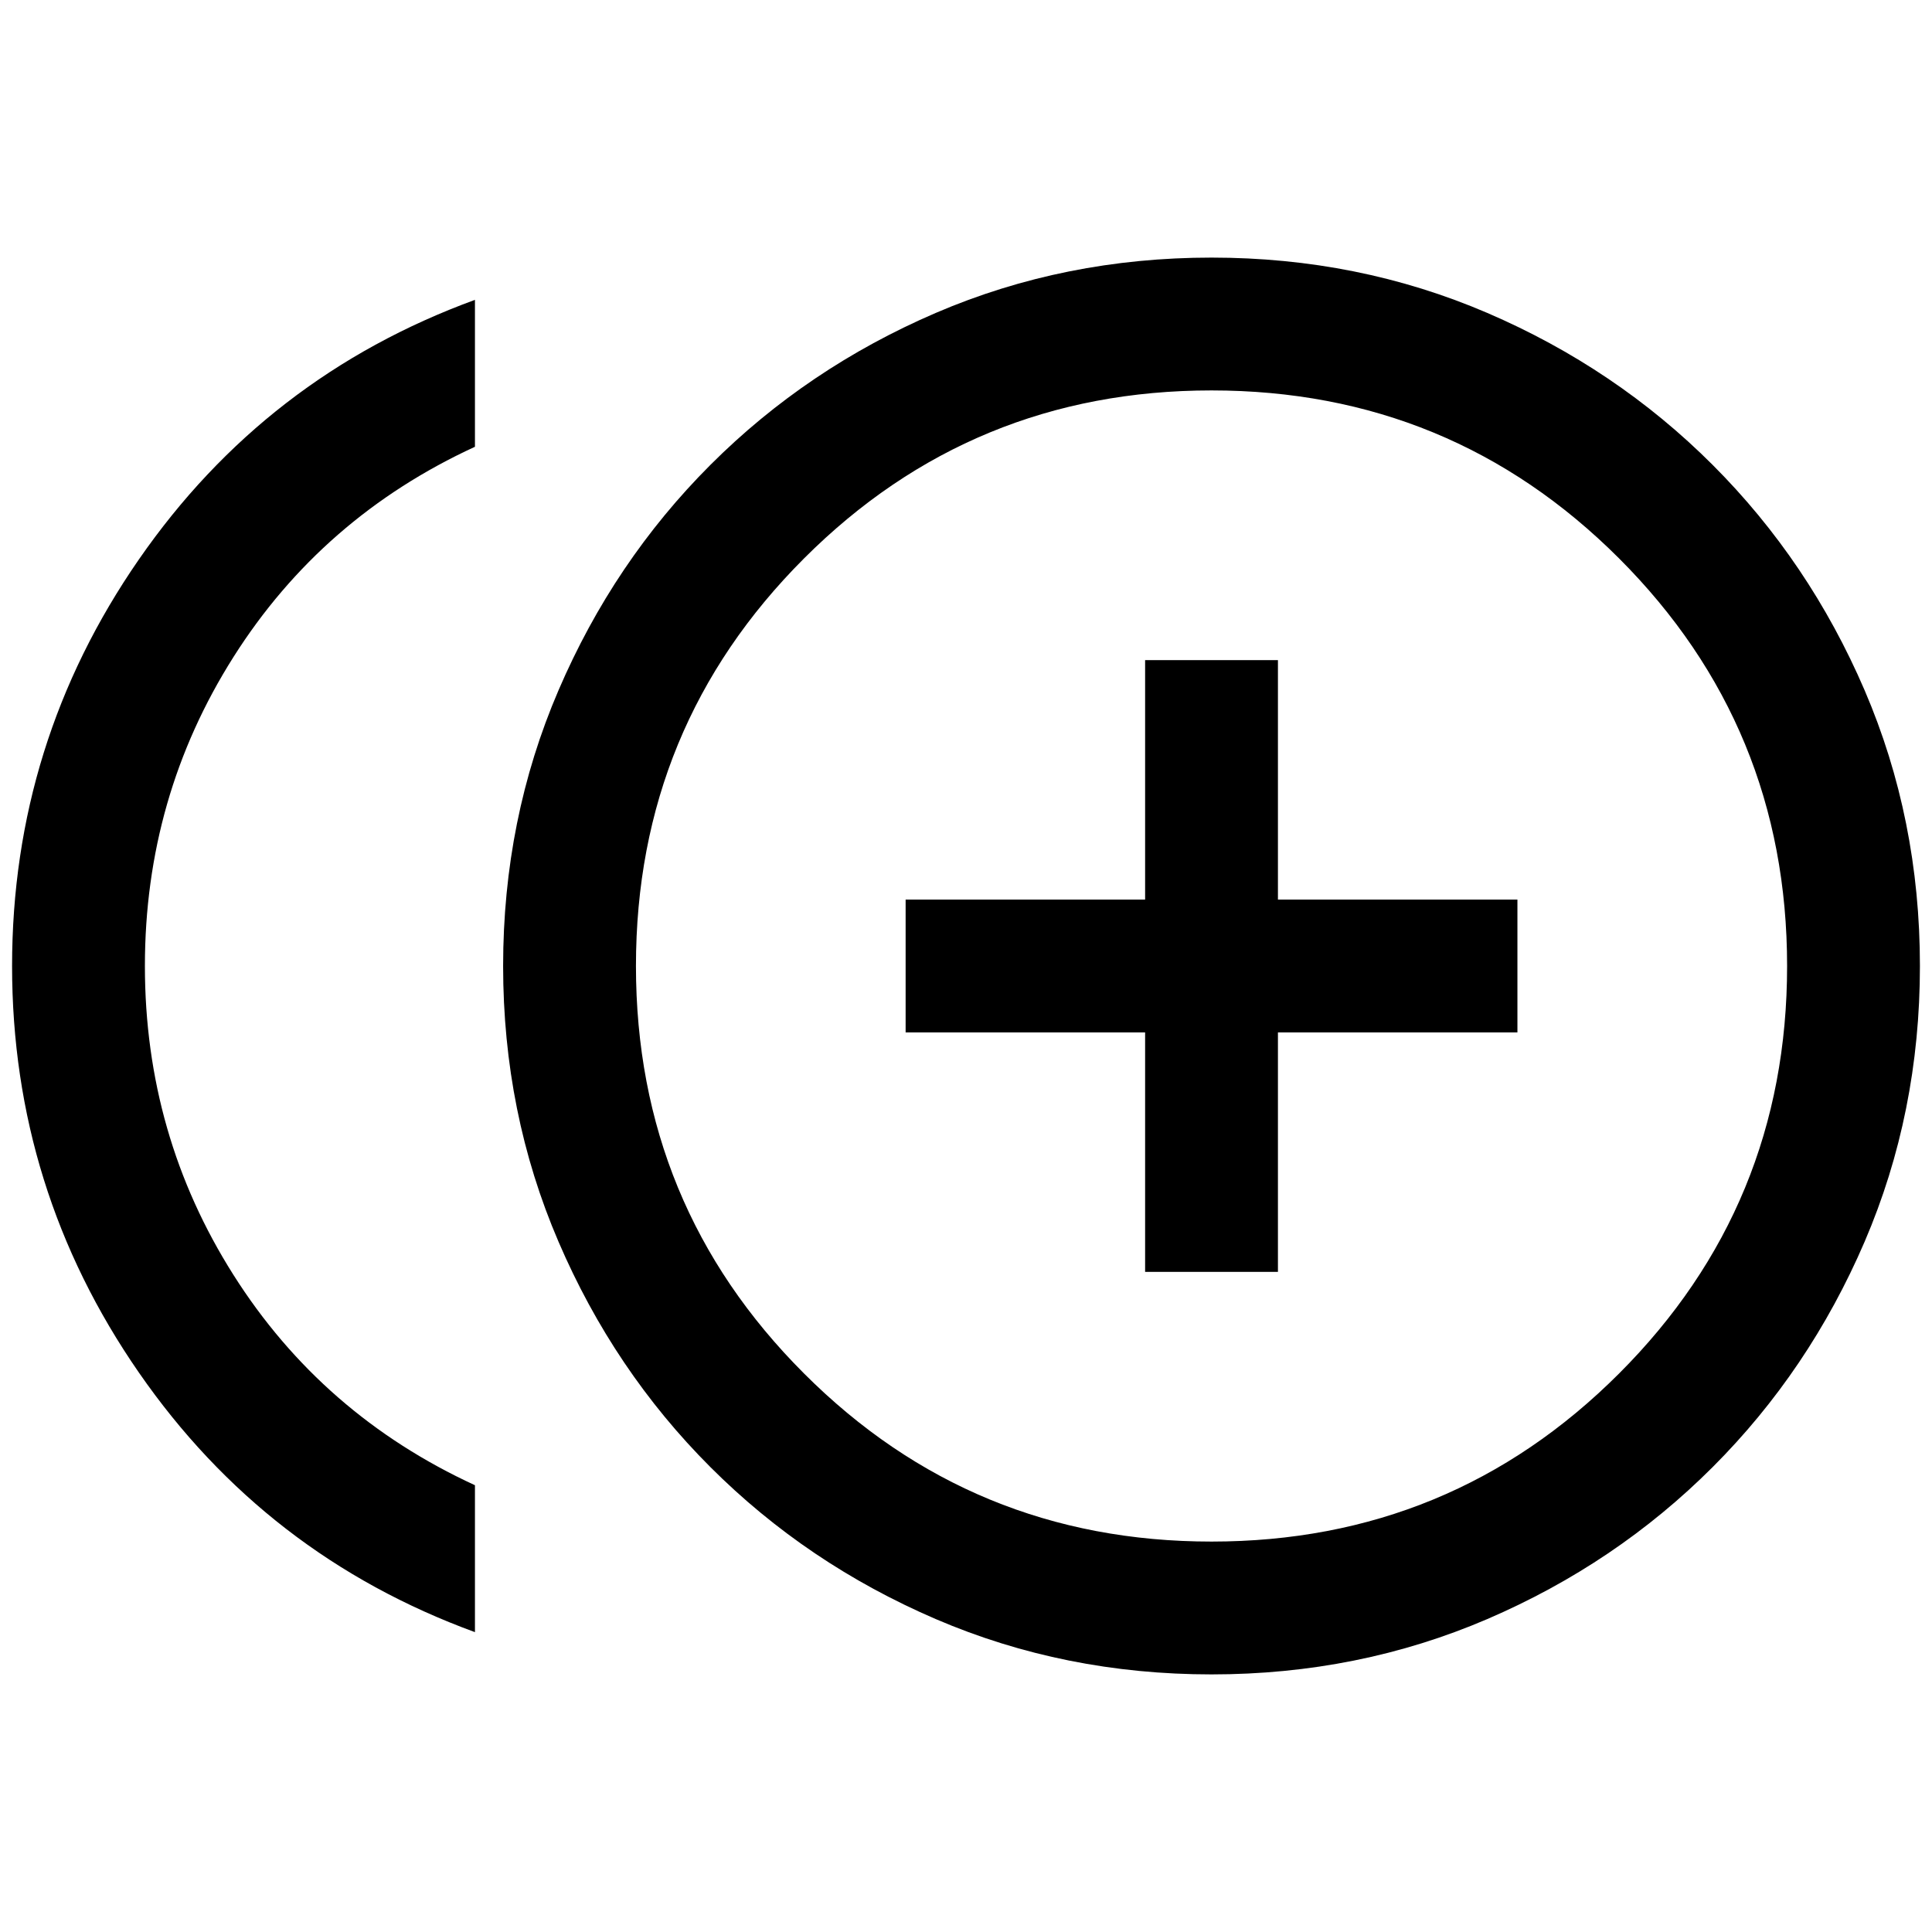 <svg xmlns="http://www.w3.org/2000/svg" height="24" width="24"><path d="M14.225 15.8h1.65v-2.975h2.975v-1.65h-2.975V8.2h-1.65v2.975H11.25v1.65h2.975ZM5.9 20.275q-2.6-.95-4.175-3.225Q.15 14.775.15 12t1.575-5.05Q3.3 4.675 5.9 3.725V5.55q-1.9.875-3 2.612Q1.8 9.9 1.8 12t1.1 3.837q1.1 1.738 3 2.613Zm9.15.525q-1.825 0-3.425-.687-1.6-.688-2.8-1.888-1.2-1.2-1.887-2.8-.688-1.6-.688-3.425 0-1.825.688-3.425.687-1.6 1.887-2.8 1.2-1.2 2.8-1.888 1.6-.687 3.425-.687 1.825 0 3.425.687 1.6.688 2.8 1.888 1.2 1.2 1.888 2.8.687 1.6.687 3.425 0 1.825-.687 3.425-.688 1.6-1.888 2.8-1.2 1.2-2.8 1.888-1.6.687-3.425.687Zm0-8.8Zm0 7.15q2.975 0 5.063-2.088Q22.2 14.975 22.2 12t-2.087-5.063Q18.025 4.85 15.05 4.85q-2.975 0-5.062 2.087Q7.9 9.025 7.9 12q0 2.975 2.088 5.062 2.087 2.088 5.062 2.088Z"/></svg>